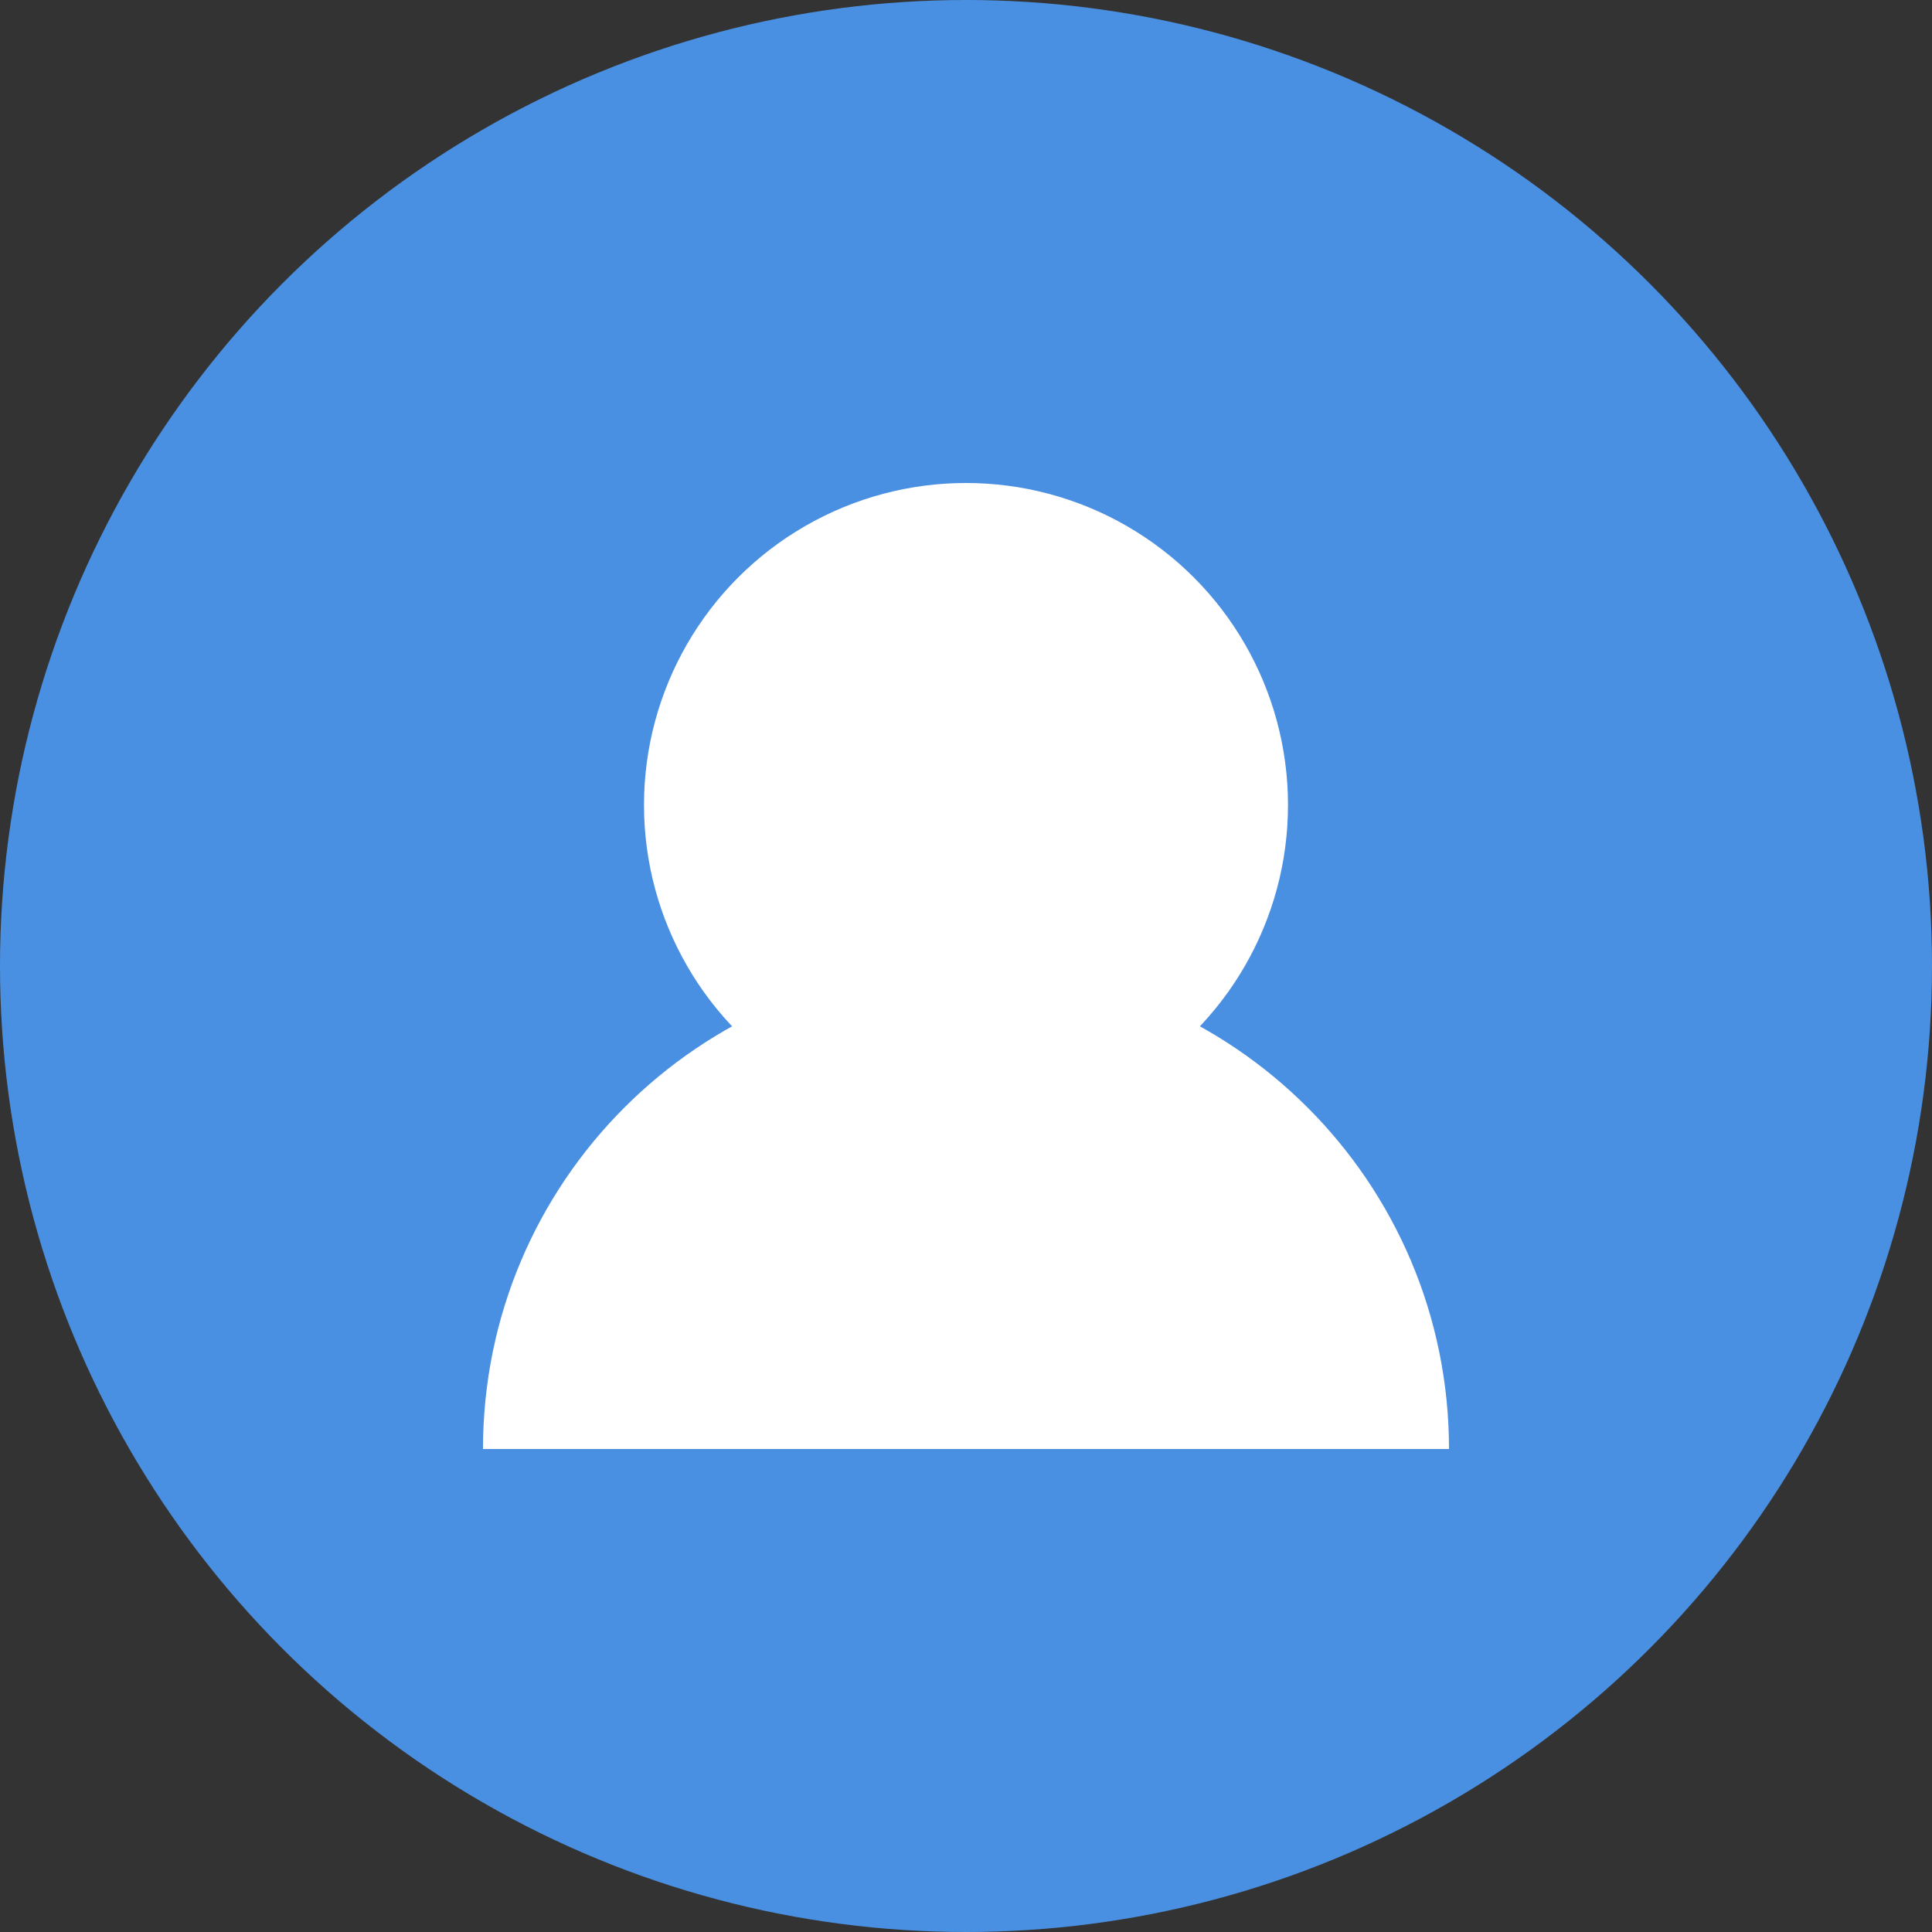 <svg width="60" height="60" viewBox="0 0 60 60" fill="none" xmlns="http://www.w3.org/2000/svg">
<rect x="0" y="0" width="60" height="60" fill="#333333" stroke="none"/>
<circle cx="30" cy="30" r="30" fill="#4a90e2"/>
<circle cx="30" cy="25" r="10" fill="white"/>
<path d="M15 45c0-8.284 6.716-15 15-15s15 6.716 15 15" fill="white"/>
</svg>
